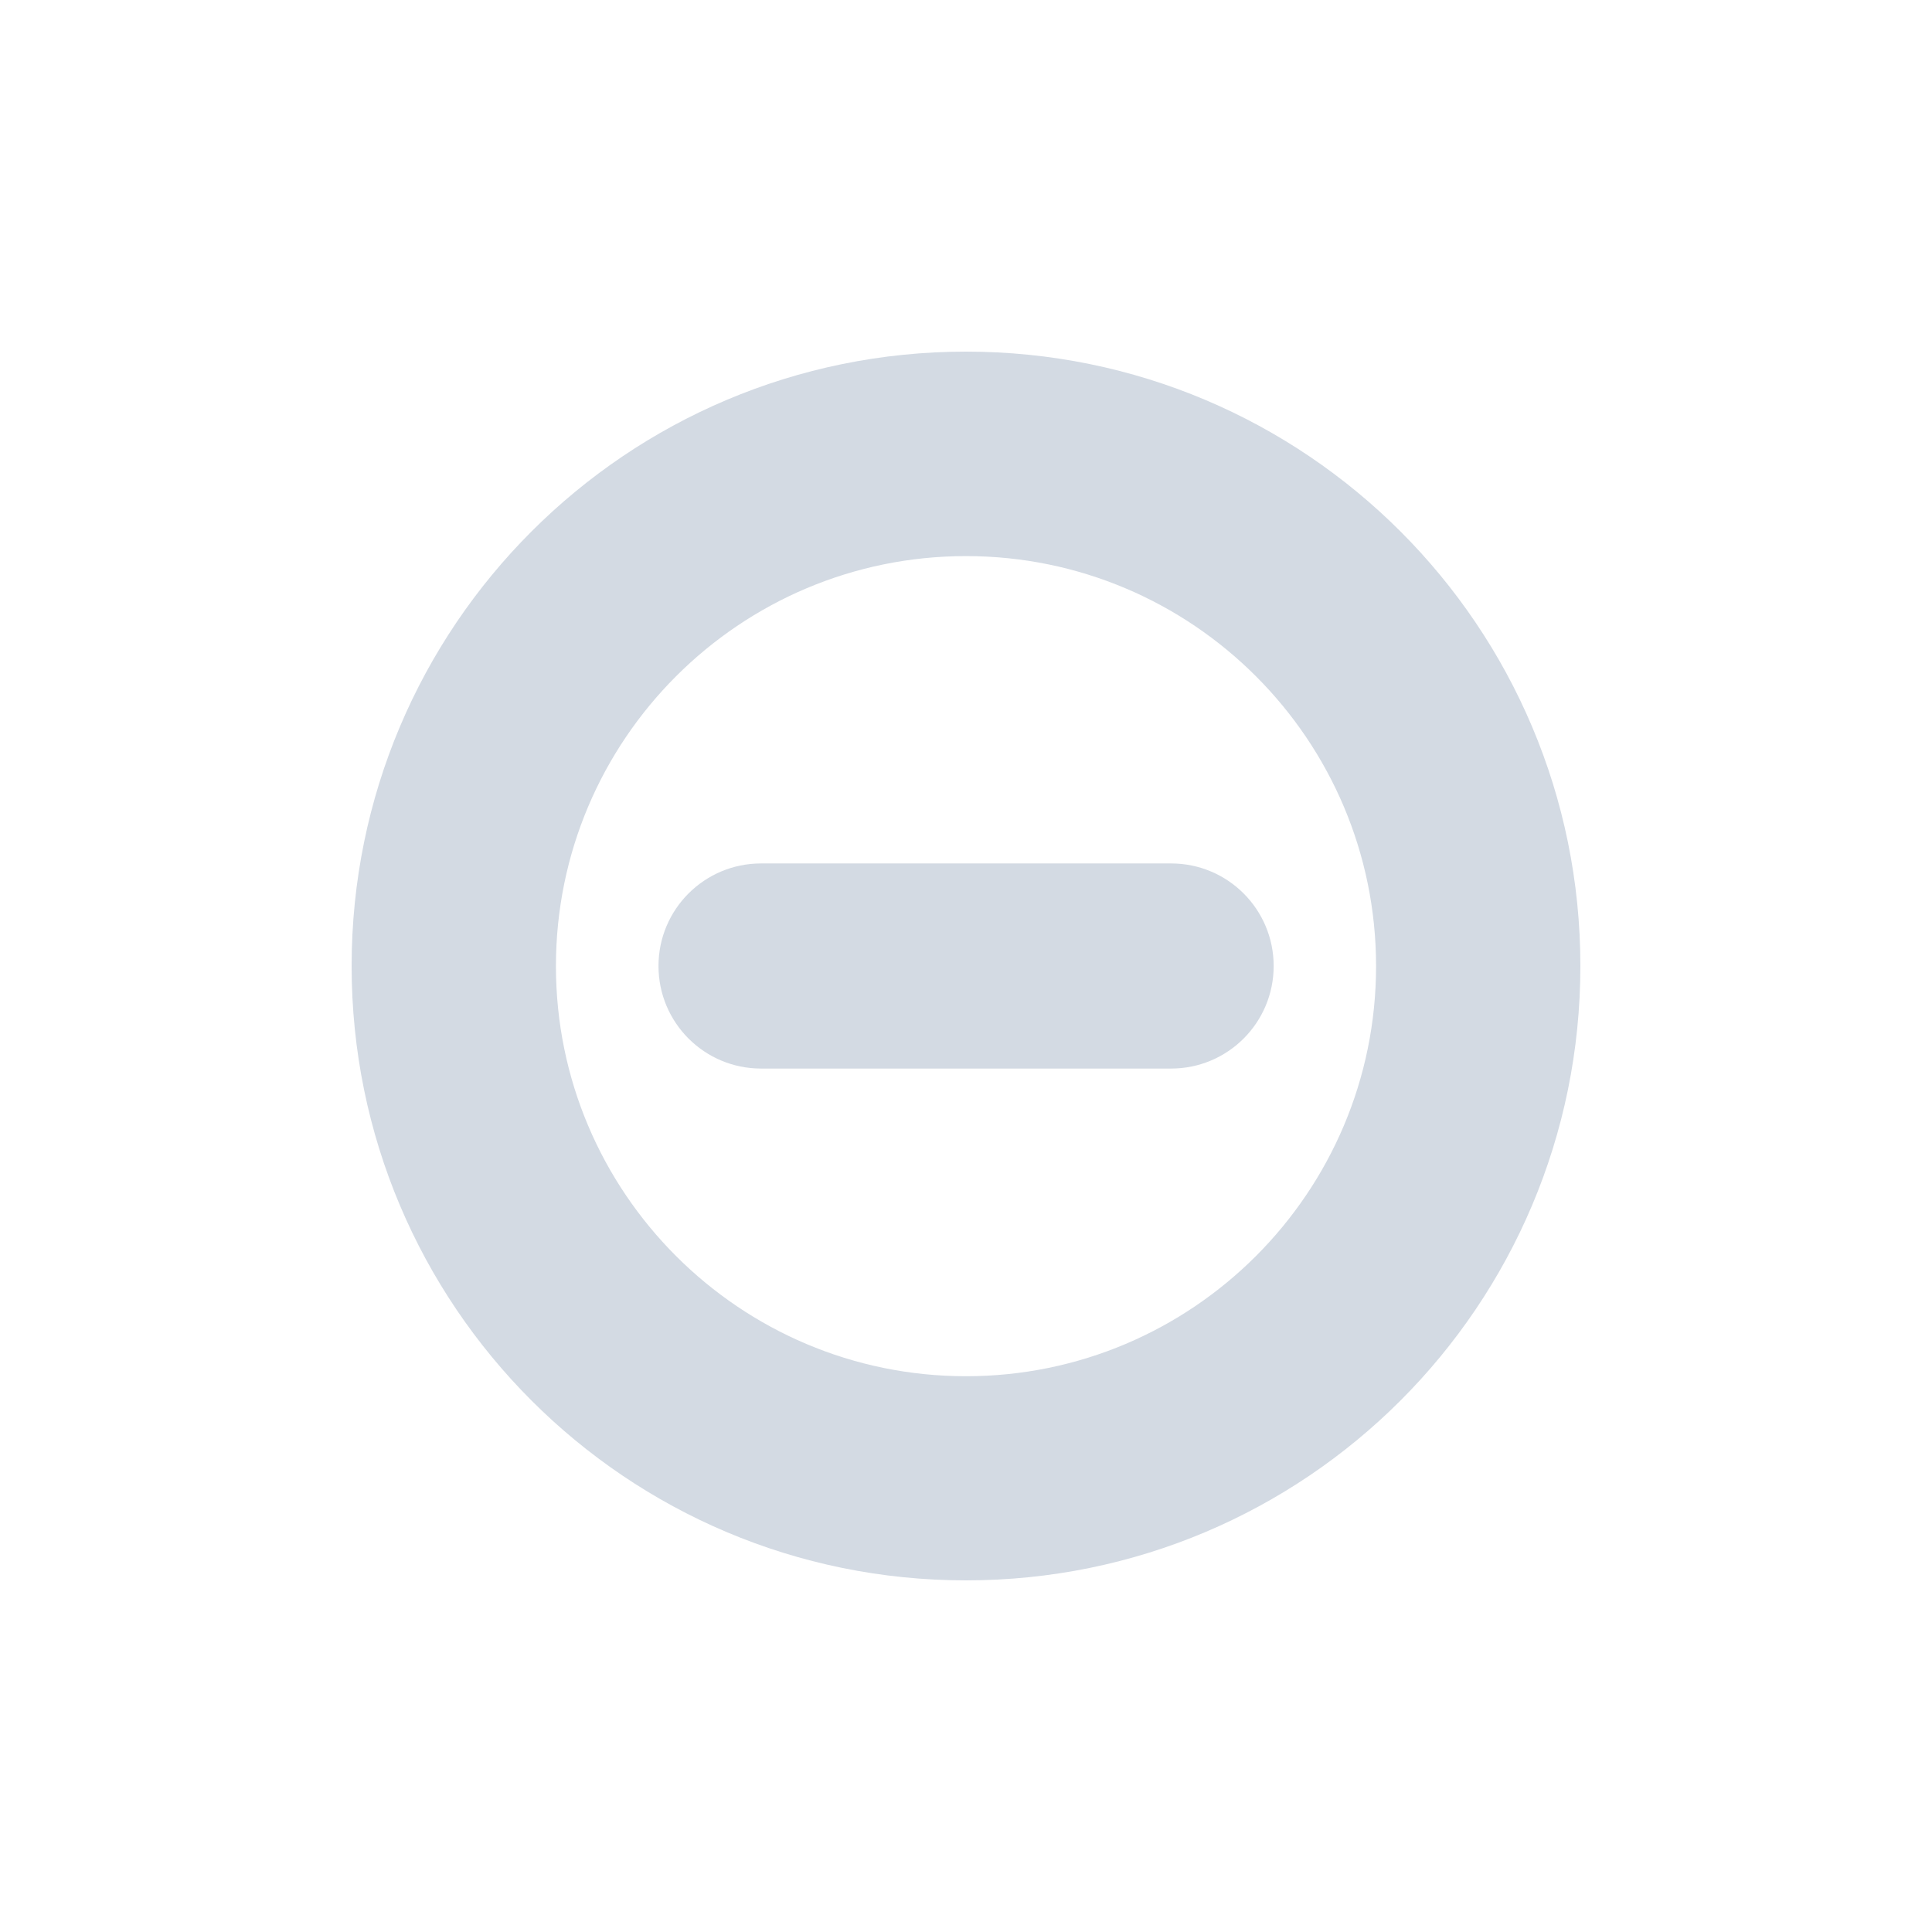 <svg height="12pt" viewBox="0 0 12 12" width="12pt" xmlns="http://www.w3.org/2000/svg"><path d="m6 2.184c-2.109 0-3.816 1.707-3.816 3.816s1.707 3.816 3.816 3.816 3.816-1.707 3.816-3.816-1.707-3.816-3.816-3.816zm0 1.27c1.406 0 2.547 1.141 2.547 2.547s-1.141 2.547-2.547 2.547-2.547-1.141-2.547-2.547 1.141-2.547 2.547-2.547zm0 0" fill="#d3dae3"/><path d="m4.727 5.363h2.547c.352 0 .637.285.637.637s-.285.637-.637.637h-2.547c-.352 0-.637-.285-.637-.637s.285-.637.637-.637zm0 0" fill="#d3dae3"/></svg>